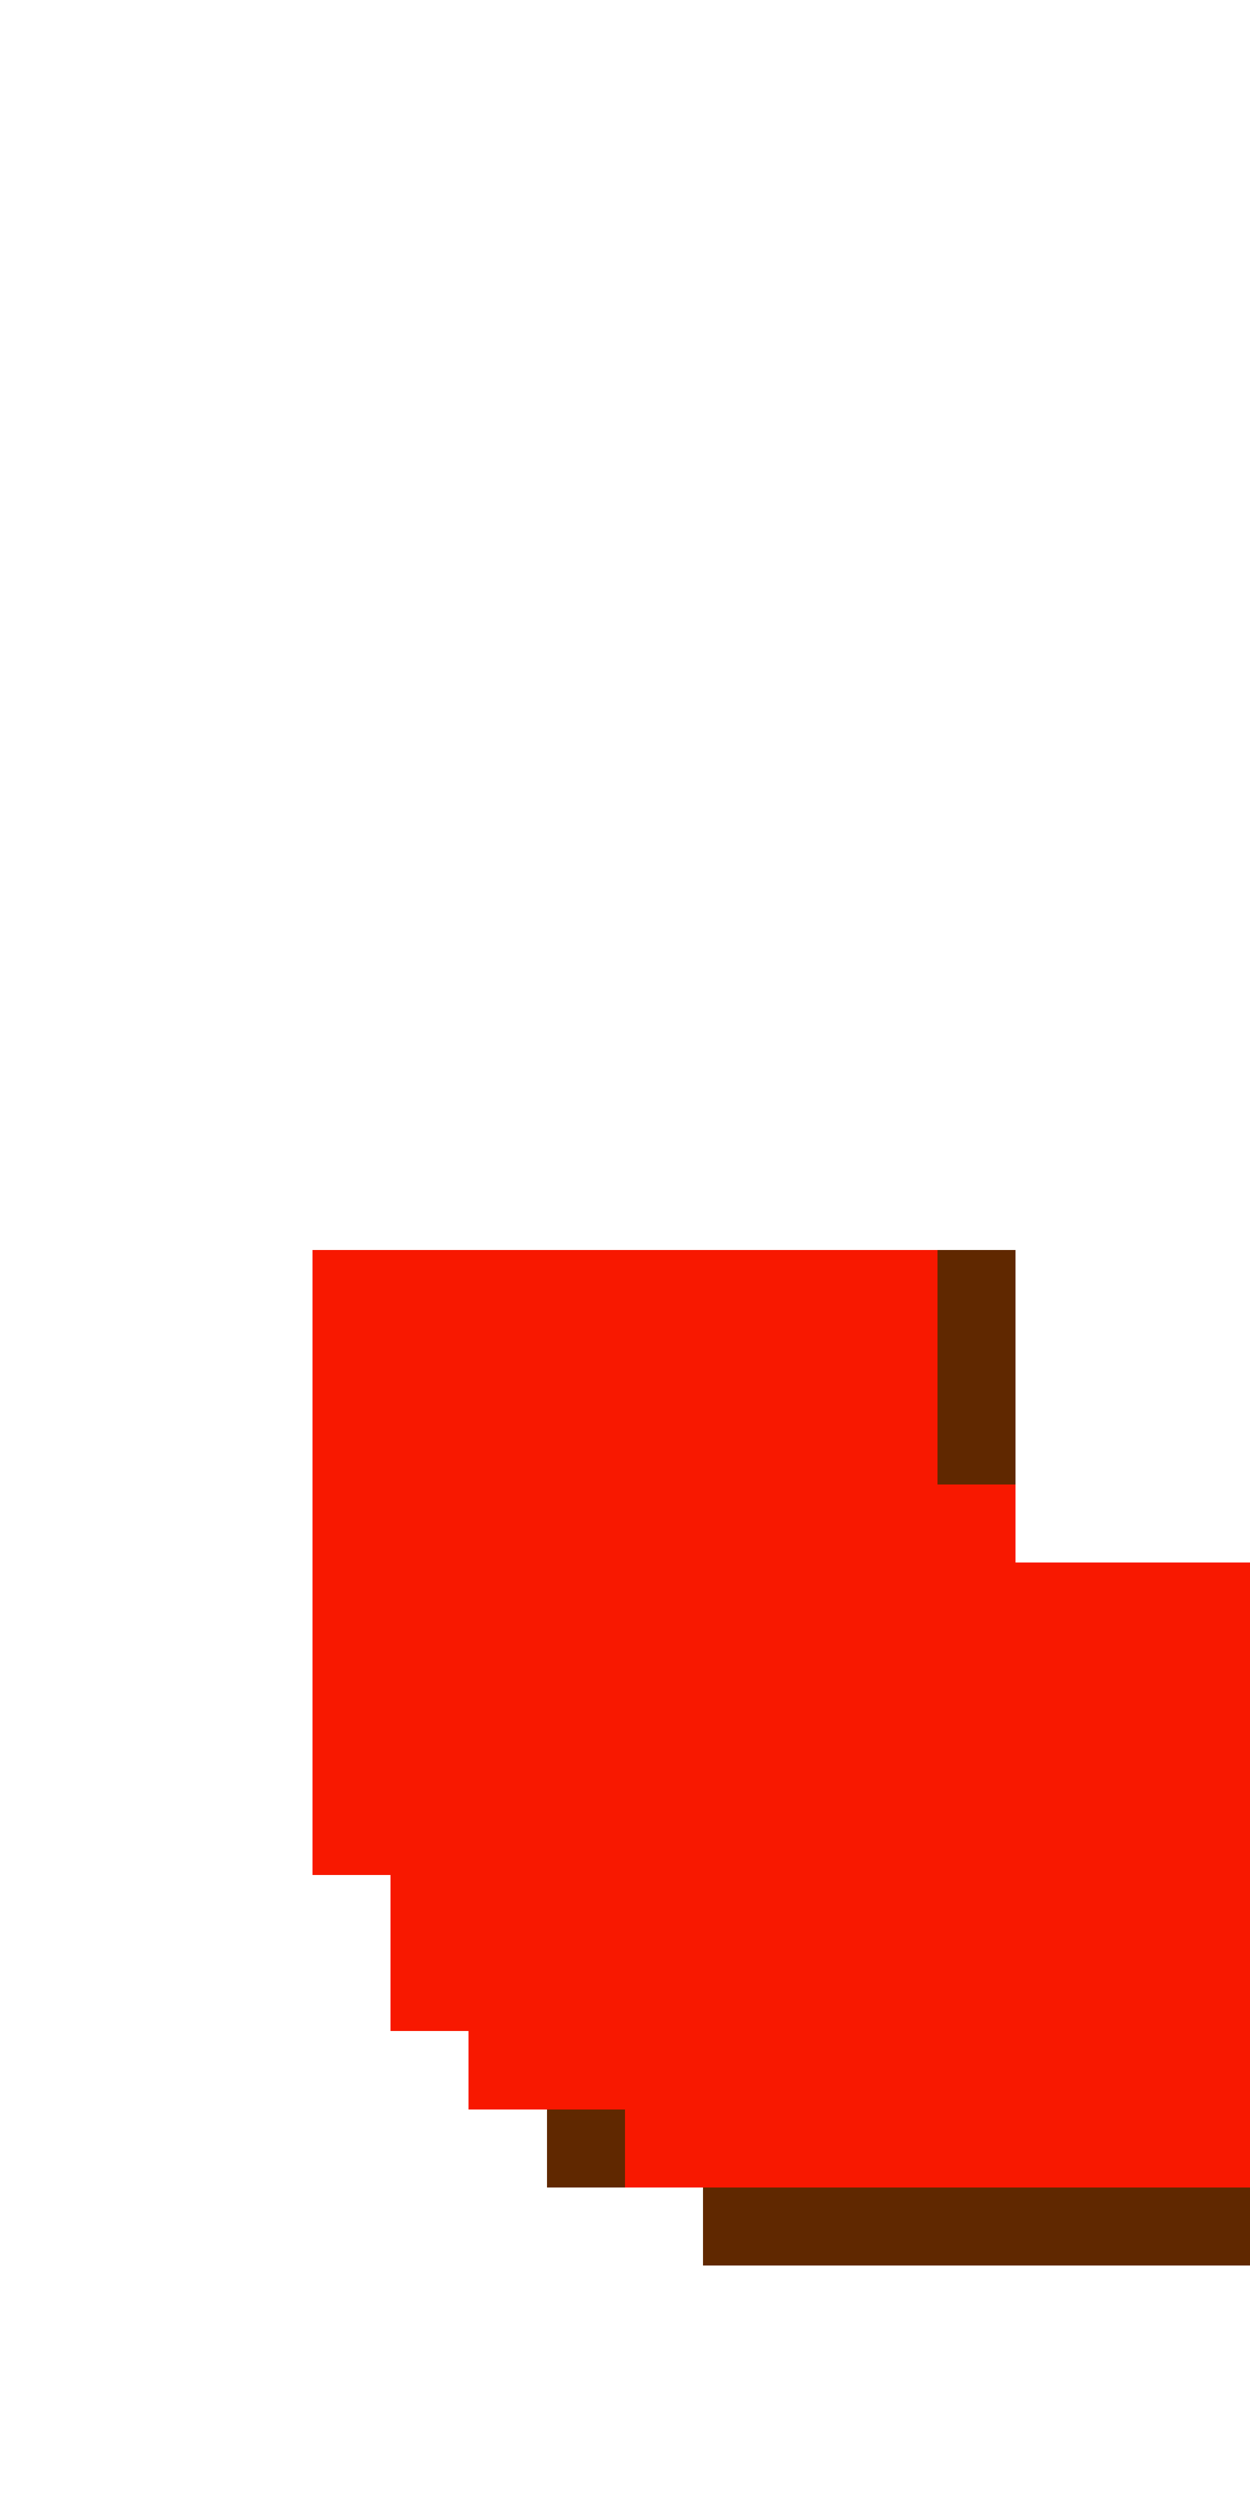 <?xml version="1.0" encoding="UTF-8" ?>
<svg version="1.1" width="16" height="32" xmlns="http://www.w3.org/2000/svg" shape-rendering="crispEdges">
<rect x="4" y="16" width="1" height="1" fill="#F81800" />
<rect x="5" y="16" width="1" height="1" fill="#F81800" />
<rect x="6" y="16" width="1" height="1" fill="#F81800" />
<rect x="7" y="16" width="1" height="1" fill="#F81800" />
<rect x="8" y="16" width="1" height="1" fill="#F81800" />
<rect x="9" y="16" width="1" height="1" fill="#F81800" />
<rect x="10" y="16" width="1" height="1" fill="#F81800" />
<rect x="11" y="16" width="1" height="1" fill="#F81800" />
<rect x="12" y="16" width="1" height="1" fill="#602800" />
<rect x="4" y="17" width="1" height="1" fill="#F81800" />
<rect x="5" y="17" width="1" height="1" fill="#F81800" />
<rect x="6" y="17" width="1" height="1" fill="#F81800" />
<rect x="7" y="17" width="1" height="1" fill="#F81800" />
<rect x="8" y="17" width="1" height="1" fill="#F81800" />
<rect x="9" y="17" width="1" height="1" fill="#F81800" />
<rect x="10" y="17" width="1" height="1" fill="#F81800" />
<rect x="11" y="17" width="1" height="1" fill="#F81800" />
<rect x="12" y="17" width="1" height="1" fill="#602800" />
<rect x="4" y="18" width="1" height="1" fill="#F81800" />
<rect x="5" y="18" width="1" height="1" fill="#F81800" />
<rect x="6" y="18" width="1" height="1" fill="#F81800" />
<rect x="7" y="18" width="1" height="1" fill="#F81800" />
<rect x="8" y="18" width="1" height="1" fill="#F81800" />
<rect x="9" y="18" width="1" height="1" fill="#F81800" />
<rect x="10" y="18" width="1" height="1" fill="#F81800" />
<rect x="11" y="18" width="1" height="1" fill="#F81800" />
<rect x="12" y="18" width="1" height="1" fill="#602800" />
<rect x="4" y="19" width="1" height="1" fill="#F81800" />
<rect x="5" y="19" width="1" height="1" fill="#F81800" />
<rect x="6" y="19" width="1" height="1" fill="#F81800" />
<rect x="7" y="19" width="1" height="1" fill="#F81800" />
<rect x="8" y="19" width="1" height="1" fill="#F81800" />
<rect x="9" y="19" width="1" height="1" fill="#F81800" />
<rect x="10" y="19" width="1" height="1" fill="#F81800" />
<rect x="11" y="19" width="1" height="1" fill="#F81800" />
<rect x="12" y="19" width="1" height="1" fill="#F81800" />
<rect x="4" y="20" width="1" height="1" fill="#F81800" />
<rect x="5" y="20" width="1" height="1" fill="#F81800" />
<rect x="6" y="20" width="1" height="1" fill="#F81800" />
<rect x="7" y="20" width="1" height="1" fill="#F81800" />
<rect x="8" y="20" width="1" height="1" fill="#F81800" />
<rect x="9" y="20" width="1" height="1" fill="#F81800" />
<rect x="10" y="20" width="1" height="1" fill="#F81800" />
<rect x="11" y="20" width="1" height="1" fill="#F81800" />
<rect x="12" y="20" width="1" height="1" fill="#F81800" />
<rect x="13" y="20" width="1" height="1" fill="#F81800" />
<rect x="14" y="20" width="1" height="1" fill="#F81800" />
<rect x="15" y="20" width="1" height="1" fill="#F81800" />
<rect x="4" y="21" width="1" height="1" fill="#F81800" />
<rect x="5" y="21" width="1" height="1" fill="#F81800" />
<rect x="6" y="21" width="1" height="1" fill="#F81800" />
<rect x="7" y="21" width="1" height="1" fill="#F81800" />
<rect x="8" y="21" width="1" height="1" fill="#F81800" />
<rect x="9" y="21" width="1" height="1" fill="#F81800" />
<rect x="10" y="21" width="1" height="1" fill="#F81800" />
<rect x="11" y="21" width="1" height="1" fill="#F81800" />
<rect x="12" y="21" width="1" height="1" fill="#F81800" />
<rect x="13" y="21" width="1" height="1" fill="#F81800" />
<rect x="14" y="21" width="1" height="1" fill="#F81800" />
<rect x="15" y="21" width="1" height="1" fill="#F81800" />
<rect x="4" y="22" width="1" height="1" fill="#F81800" />
<rect x="5" y="22" width="1" height="1" fill="#F81800" />
<rect x="6" y="22" width="1" height="1" fill="#F81800" />
<rect x="7" y="22" width="1" height="1" fill="#F81800" />
<rect x="8" y="22" width="1" height="1" fill="#F81800" />
<rect x="9" y="22" width="1" height="1" fill="#F81800" />
<rect x="10" y="22" width="1" height="1" fill="#F81800" />
<rect x="11" y="22" width="1" height="1" fill="#F81800" />
<rect x="12" y="22" width="1" height="1" fill="#F81800" />
<rect x="13" y="22" width="1" height="1" fill="#F81800" />
<rect x="14" y="22" width="1" height="1" fill="#F81800" />
<rect x="15" y="22" width="1" height="1" fill="#F81800" />
<rect x="4" y="23" width="1" height="1" fill="#F81800" />
<rect x="5" y="23" width="1" height="1" fill="#F81800" />
<rect x="6" y="23" width="1" height="1" fill="#F81800" />
<rect x="7" y="23" width="1" height="1" fill="#F81800" />
<rect x="8" y="23" width="1" height="1" fill="#F81800" />
<rect x="9" y="23" width="1" height="1" fill="#F81800" />
<rect x="10" y="23" width="1" height="1" fill="#F81800" />
<rect x="11" y="23" width="1" height="1" fill="#F81800" />
<rect x="12" y="23" width="1" height="1" fill="#F81800" />
<rect x="13" y="23" width="1" height="1" fill="#F81800" />
<rect x="14" y="23" width="1" height="1" fill="#F81800" />
<rect x="15" y="23" width="1" height="1" fill="#F81800" />
<rect x="5" y="24" width="1" height="1" fill="#F81800" />
<rect x="6" y="24" width="1" height="1" fill="#F81800" />
<rect x="7" y="24" width="1" height="1" fill="#F81800" />
<rect x="8" y="24" width="1" height="1" fill="#F81800" />
<rect x="9" y="24" width="1" height="1" fill="#F81800" />
<rect x="10" y="24" width="1" height="1" fill="#F81800" />
<rect x="11" y="24" width="1" height="1" fill="#F81800" />
<rect x="12" y="24" width="1" height="1" fill="#F81800" />
<rect x="13" y="24" width="1" height="1" fill="#F81800" />
<rect x="14" y="24" width="1" height="1" fill="#F81800" />
<rect x="15" y="24" width="1" height="1" fill="#F81800" />
<rect x="5" y="25" width="1" height="1" fill="#F81800" />
<rect x="6" y="25" width="1" height="1" fill="#F81800" />
<rect x="7" y="25" width="1" height="1" fill="#F81800" />
<rect x="8" y="25" width="1" height="1" fill="#F81800" />
<rect x="9" y="25" width="1" height="1" fill="#F81800" />
<rect x="10" y="25" width="1" height="1" fill="#F81800" />
<rect x="11" y="25" width="1" height="1" fill="#F81800" />
<rect x="12" y="25" width="1" height="1" fill="#F81800" />
<rect x="13" y="25" width="1" height="1" fill="#F81800" />
<rect x="14" y="25" width="1" height="1" fill="#F81800" />
<rect x="15" y="25" width="1" height="1" fill="#F81800" />
<rect x="6" y="26" width="1" height="1" fill="#F81800" />
<rect x="7" y="26" width="1" height="1" fill="#F81800" />
<rect x="8" y="26" width="1" height="1" fill="#F81800" />
<rect x="9" y="26" width="1" height="1" fill="#F81800" />
<rect x="10" y="26" width="1" height="1" fill="#F81800" />
<rect x="11" y="26" width="1" height="1" fill="#F81800" />
<rect x="12" y="26" width="1" height="1" fill="#F81800" />
<rect x="13" y="26" width="1" height="1" fill="#F81800" />
<rect x="14" y="26" width="1" height="1" fill="#F81800" />
<rect x="15" y="26" width="1" height="1" fill="#F81800" />
<rect x="7" y="27" width="1" height="1" fill="#602800" />
<rect x="8" y="27" width="1" height="1" fill="#F81800" />
<rect x="9" y="27" width="1" height="1" fill="#F81800" />
<rect x="10" y="27" width="1" height="1" fill="#F81800" />
<rect x="11" y="27" width="1" height="1" fill="#F81800" />
<rect x="12" y="27" width="1" height="1" fill="#F81800" />
<rect x="13" y="27" width="1" height="1" fill="#F81800" />
<rect x="14" y="27" width="1" height="1" fill="#F81800" />
<rect x="15" y="27" width="1" height="1" fill="#F81800" />
<rect x="9" y="28" width="1" height="1" fill="#602800" />
<rect x="10" y="28" width="1" height="1" fill="#602800" />
<rect x="11" y="28" width="1" height="1" fill="#602800" />
<rect x="12" y="28" width="1" height="1" fill="#602800" />
<rect x="13" y="28" width="1" height="1" fill="#602800" />
<rect x="14" y="28" width="1" height="1" fill="#602800" />
<rect x="15" y="28" width="1" height="1" fill="#602800" />
</svg>